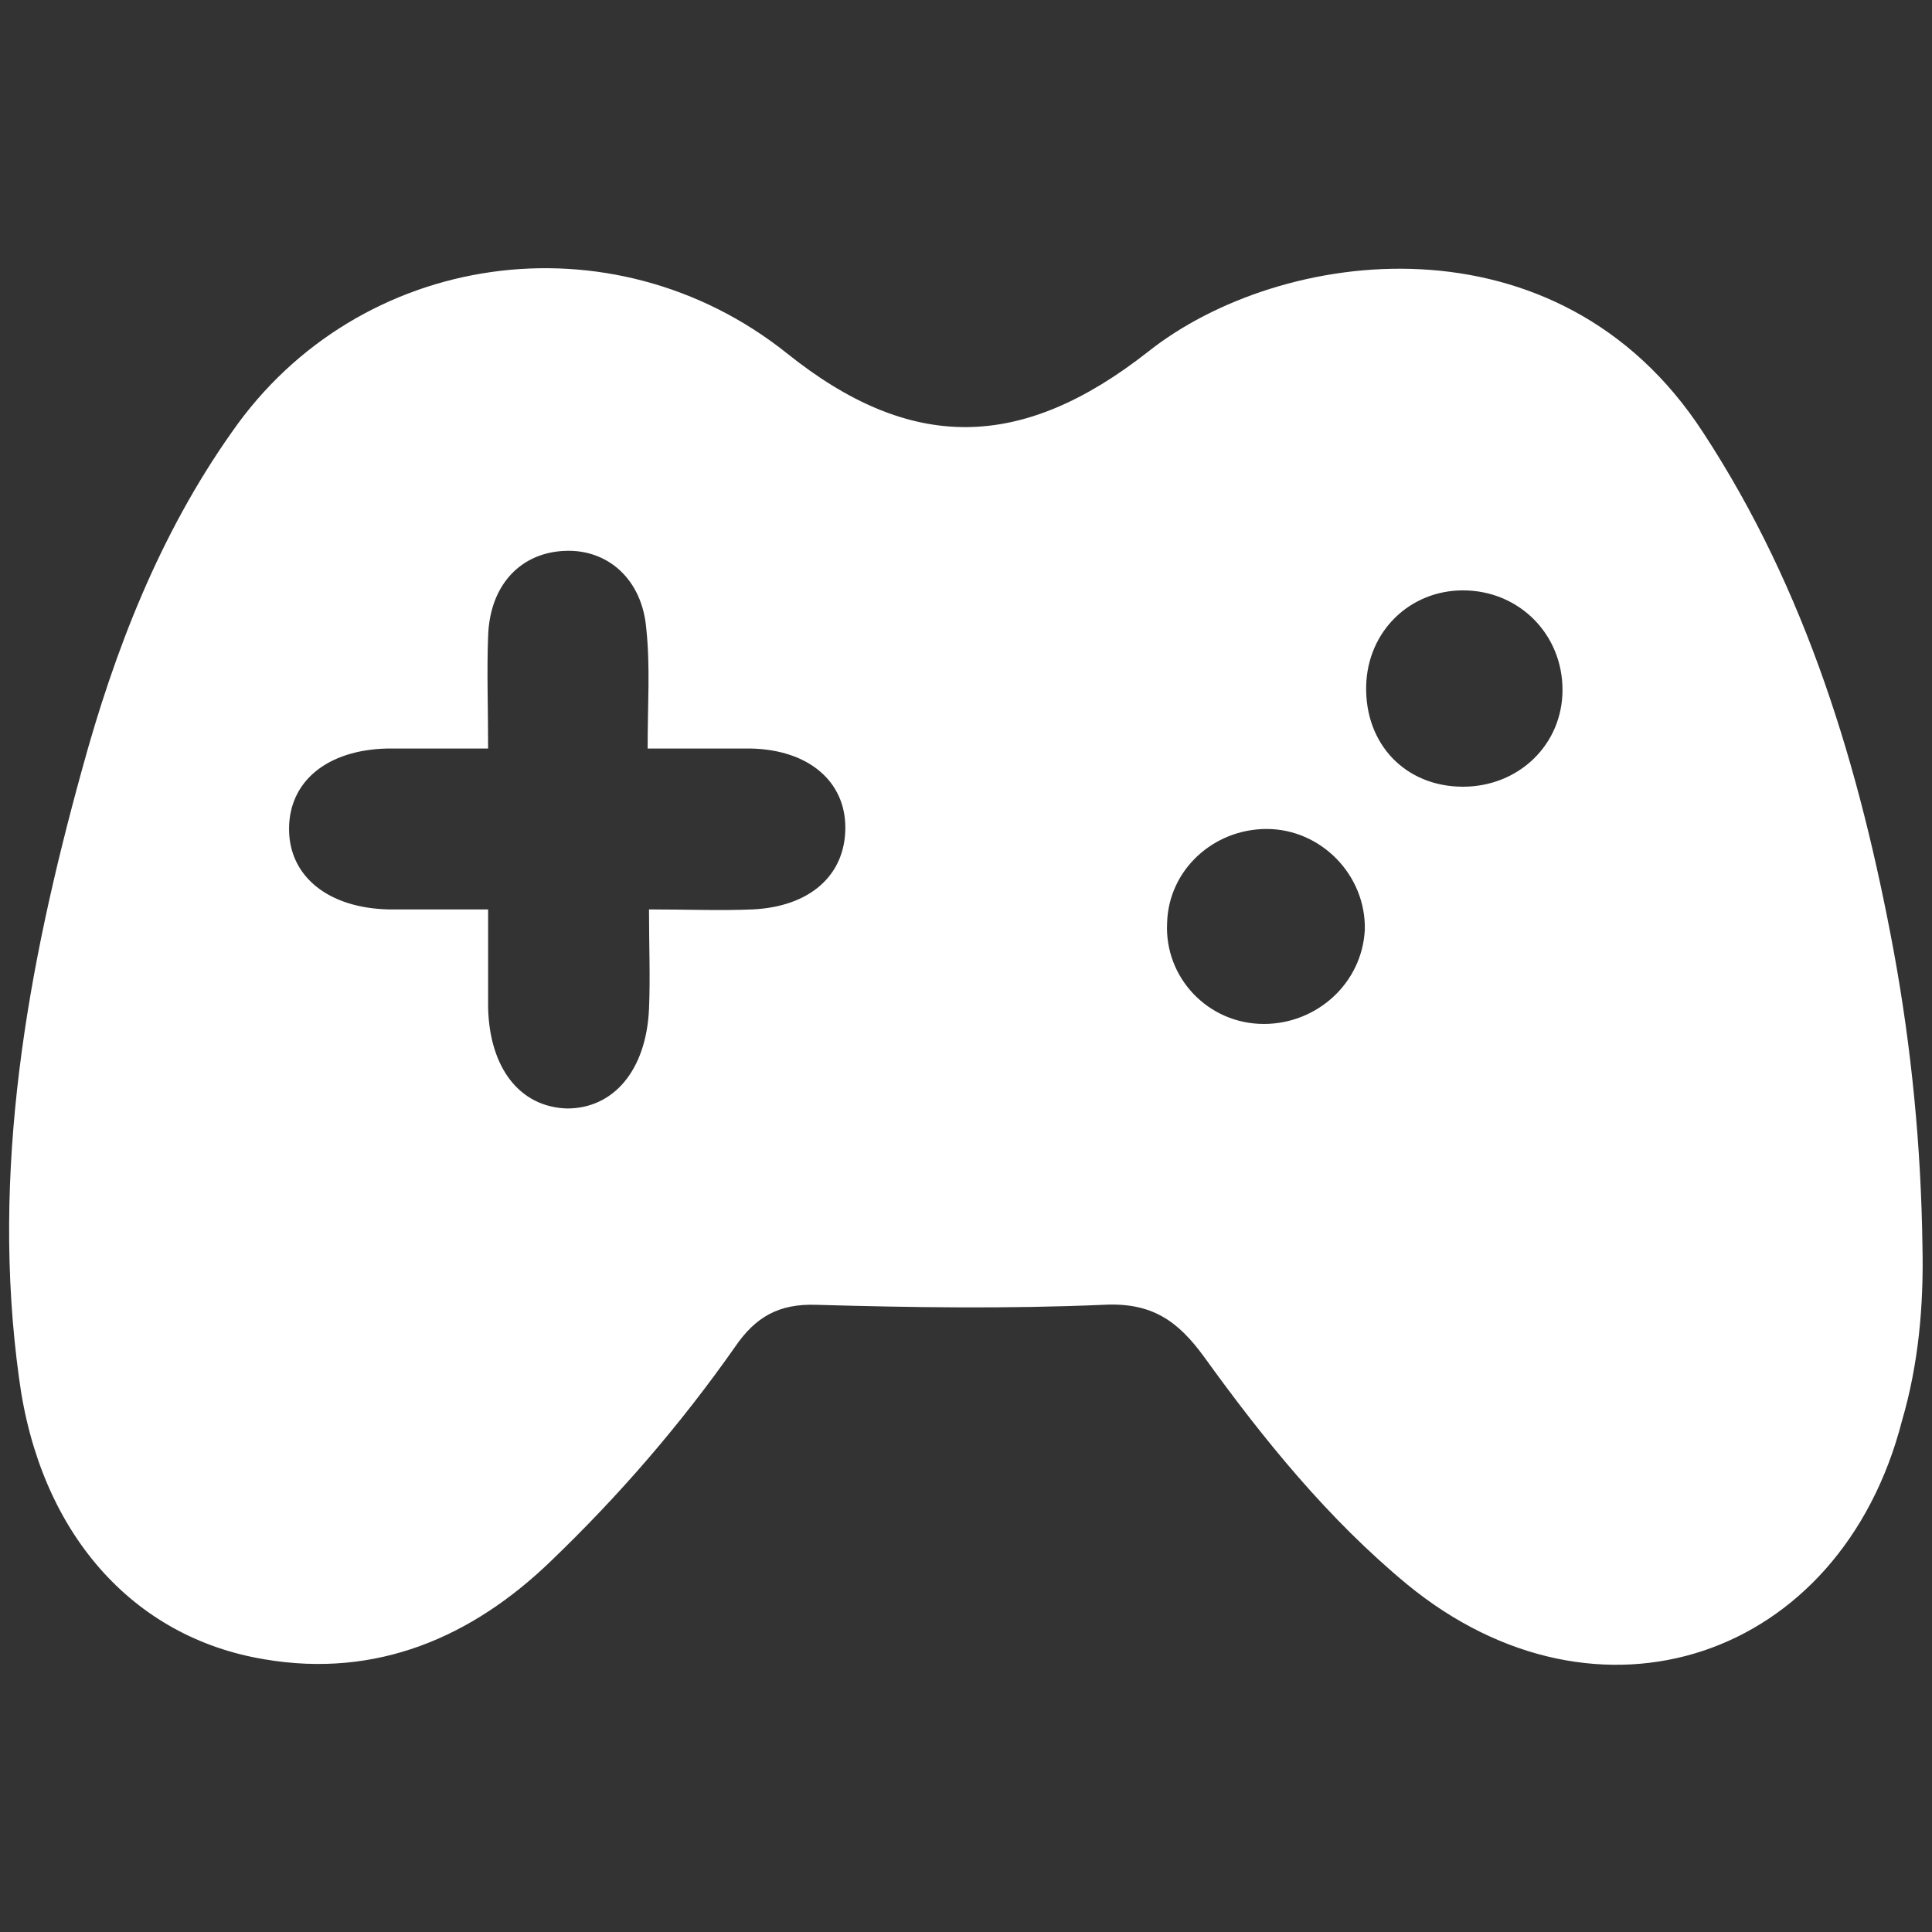 <?xml version="1.0" encoding="utf-8"?>
<!-- Generator: Adobe Illustrator 21.0.0, SVG Export Plug-In . SVG Version: 6.00 Build 0)  -->
<svg version="1.1" id="图层_1" xmlns="http://www.w3.org/2000/svg" xmlns:xlink="http://www.w3.org/1999/xlink" x="0px" y="0px"
	 viewBox="0 0 141.7 141.7" style="enable-background:new 0 0 141.7 141.7;" xml:space="preserve">
<rect x="0" y="0" width="141.7" height="141.7" fill="#333333" stroke="none"/>
<style type="text/css">
	.st0{fill-rule:evenodd;clip-rule:evenodd;}
	.st1{fill:#FFFFFF;}
	.st2{fill-rule:evenodd;clip-rule:evenodd;fill:#FFFFFF;}
</style>
<path class="st1" d="M141,91.4c-0.1-7.3-0.8-14.5-2.1-21.6c-2.5-13.5-6.4-26.5-14-38.1c-10.6-16.3-31-13.6-40.7-5.9
	c-9.3,7.3-17.4,7.4-26.5,0.1c-12.8-10.2-31.4-7.6-40.7,5.8c-5.3,7.5-8.6,16-11,24.8C2,71-0.7,85.9,1.4,101.1
	c1.5,11.3,8.3,19,18,20.6c8.2,1.4,15.2-1.6,21-7.2c5-4.8,9.5-10,13.5-15.7c1.5-2.2,3.2-3.2,6-3.1c7,0.2,14,0.3,21,0
	c3.6-0.2,5.5,1.2,7.4,3.8c4.4,6.1,9.1,11.9,14.9,16.7c14,11.5,31.8,5.5,36.3-12C140.7,100.1,141.1,95.8,141,91.4z M55.2,66.7
	c-2.4,0.1-4.8,0-7.6,0c0,2.7,0.1,5,0,7.3c-0.2,4.5-2.6,7.3-6,7.3c-3.5-0.1-5.7-3-5.8-7.4c0-2.2,0-4.4,0-7.2c-2.5,0-4.9,0-7.3,0
	c-4.4-0.1-7.3-2.4-7.3-5.9c0-3.5,2.8-5.8,7.2-5.9c2.3,0,4.6,0,7.4,0c0-3.1-0.1-5.7,0-8.2c0.1-3.8,2.4-6.2,5.7-6.3
	c3.1-0.1,5.6,2.1,5.9,5.7c0.3,2.8,0.1,5.5,0.1,8.8c2.8,0,5.2,0,7.6,0c4.2,0.1,6.9,2.4,6.9,5.8C62,64.2,59.4,66.5,55.2,66.7z
	 M92.7,75.1c-4.1,0-7.3-3.4-7.1-7.4c0.1-3.9,3.4-6.9,7.3-6.9c4,0,7.3,3.4,7.2,7.4C99.9,72.1,96.6,75.1,92.7,75.1z M107.3,57.7
	c-4.2,0-7.2-3.1-7.1-7.4c0.1-4,3.2-7,7.1-7c4.1,0,7.3,3.2,7.3,7.3C114.6,54.6,111.4,57.7,107.3,57.7z"/>
</svg>
